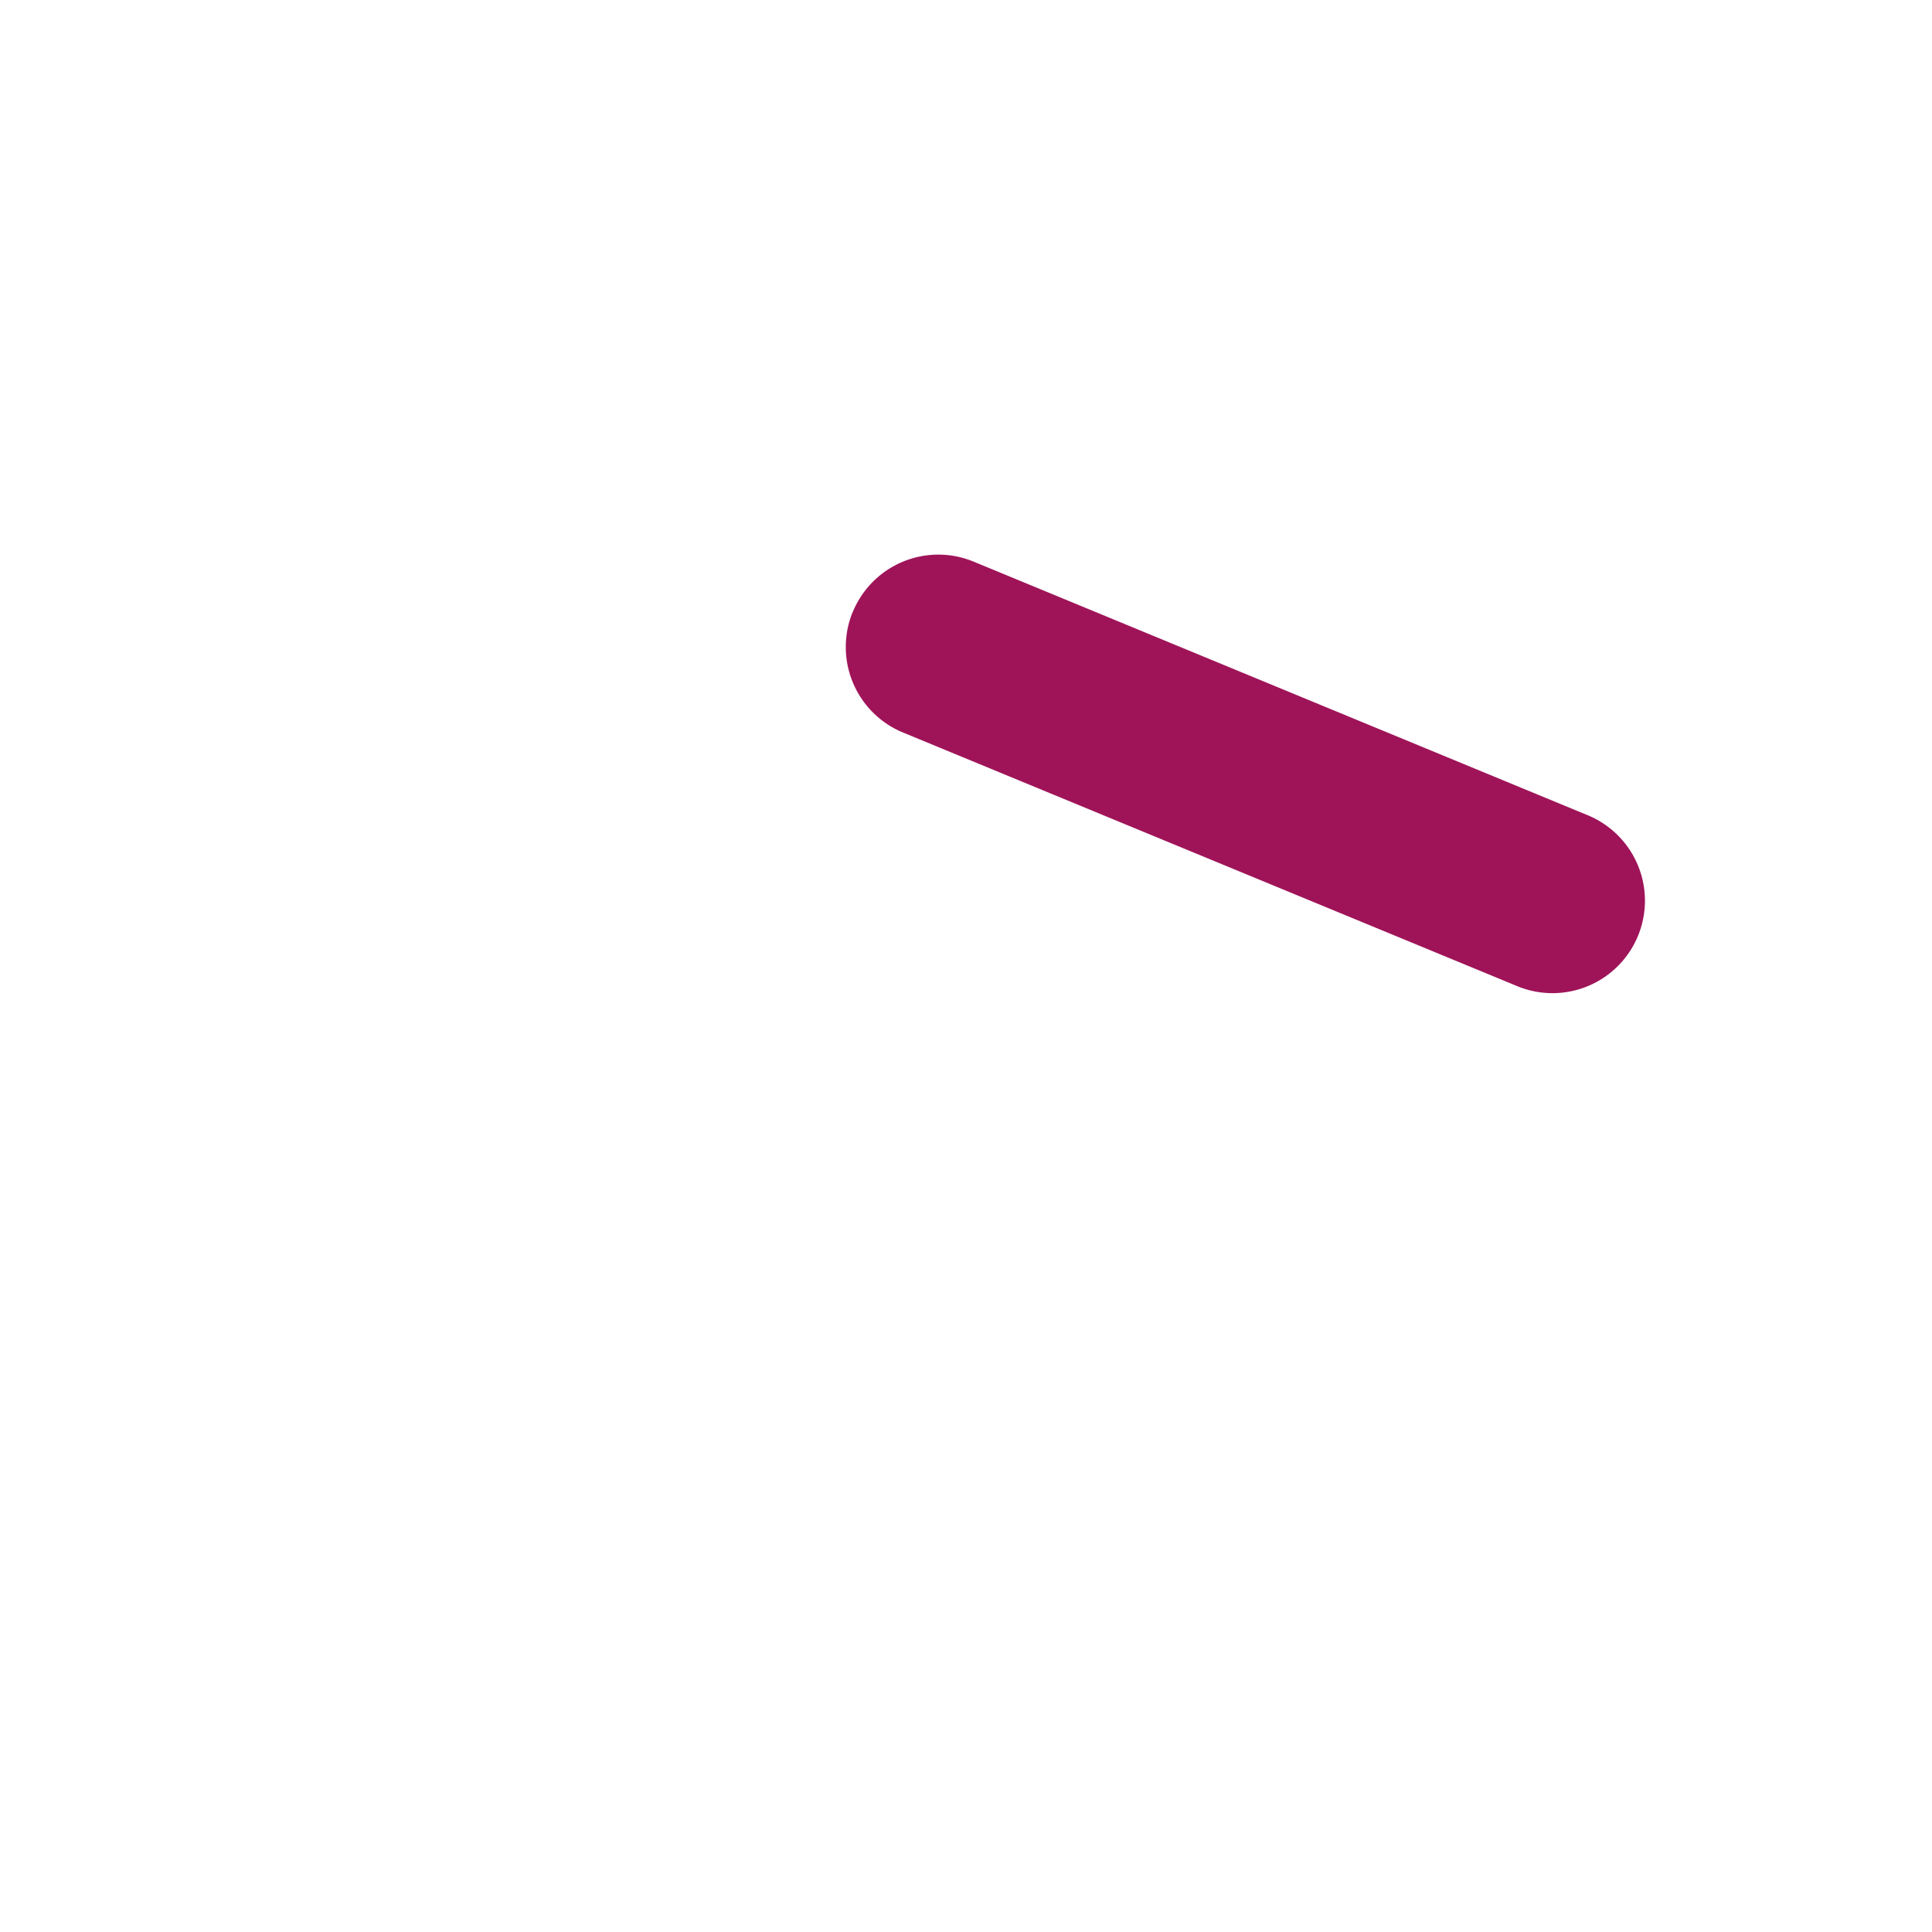 <svg xmlns="http://www.w3.org/2000/svg" width="3em" height="3em" viewBox="0 0 20 20"><g fill="none"><path fill="url(#)" d="M9.829 4.076c3.927 0 8.116 2.22 8.171 6.232c.027 1.955-1.214 4.08-1.855 4.65a4 4 0 0 1-.145.123v1.42a1.5 1.5 0 0 1-1.5 1.5h-1.384A1.12 1.12 0 0 1 12 16.883a.116.116 0 0 0-.116-.117h-1.768a.116.116 0 0 0-.116.117C10 17.5 9.5 18 8.884 18H7.5A1.5 1.5 0 0 1 6 16.5v-.538c-1.12-.65-2.041-1.719-2.557-2.9c-.075-.172-.21-.273-.335-.294A1.33 1.33 0 0 1 2 11.456V9.95c0-.63.455-1.168 1.076-1.272c.118-.02.249-.125.307-.303C3.81 7.077 4.813 6.102 6 5.476V3.162c0-.353.23-.603.48-.704s.581-.082.827.155c.696.67 1.526 1.358 2.522 1.463"/><path fill="url(#)" d="M7.5 8.75a.75.75 0 1 1-1.5 0a.75.75 0 0 1 1.5 0"/><path fill="#9F1459" d="M8.829 6.333a.957.957 0 0 1 1.25-.519l6.373 2.632a.957.957 0 0 1-.73 1.769L9.348 7.583a.957.957 0 0 1-.52-1.25"/><path fill="url(#)" d="M14.695 9.79A3.501 3.501 0 0 0 13.5 3a3.5 3.5 0 0 0-3.168 4.99z"/><path fill="url(#)" fill-opacity=".8" d="M14.695 9.79A3.501 3.501 0 0 0 13.5 3a3.5 3.5 0 0 0-3.168 4.99z"/><defs><radialGradient id="" cx="0" cy="0" r="1" gradientTransform="matrix(4.15 14.672 -15.068 4.262 6.9 3.933)" gradientUnits="userSpaceOnUse"><stop stop-color="#F08AF4"/><stop offset=".581" stop-color="#E869CE"/><stop offset="1" stop-color="#D7257D"/></radialGradient><radialGradient id="" cx="0" cy="0" r="1" gradientTransform="rotate(59.532 -4.124 9.84)scale(1.271)" gradientUnits="userSpaceOnUse"><stop stop-color="#B91D6B"/><stop offset="1" stop-color="#670938"/></radialGradient><linearGradient id="" x1="15.785" x2="10.271" y1="9.214" y2="4.703" gradientUnits="userSpaceOnUse"><stop stop-color="#FF8A69"/><stop offset="1" stop-color="#FFCD0F"/></linearGradient><linearGradient id="" x1="14.421" x2="11.962" y1="3.399" y2="9.08" gradientUnits="userSpaceOnUse"><stop offset=".67" stop-color="#FB5937" stop-opacity="0"/><stop offset="1" stop-color="#CD3E1D"/></linearGradient></defs></g></svg>